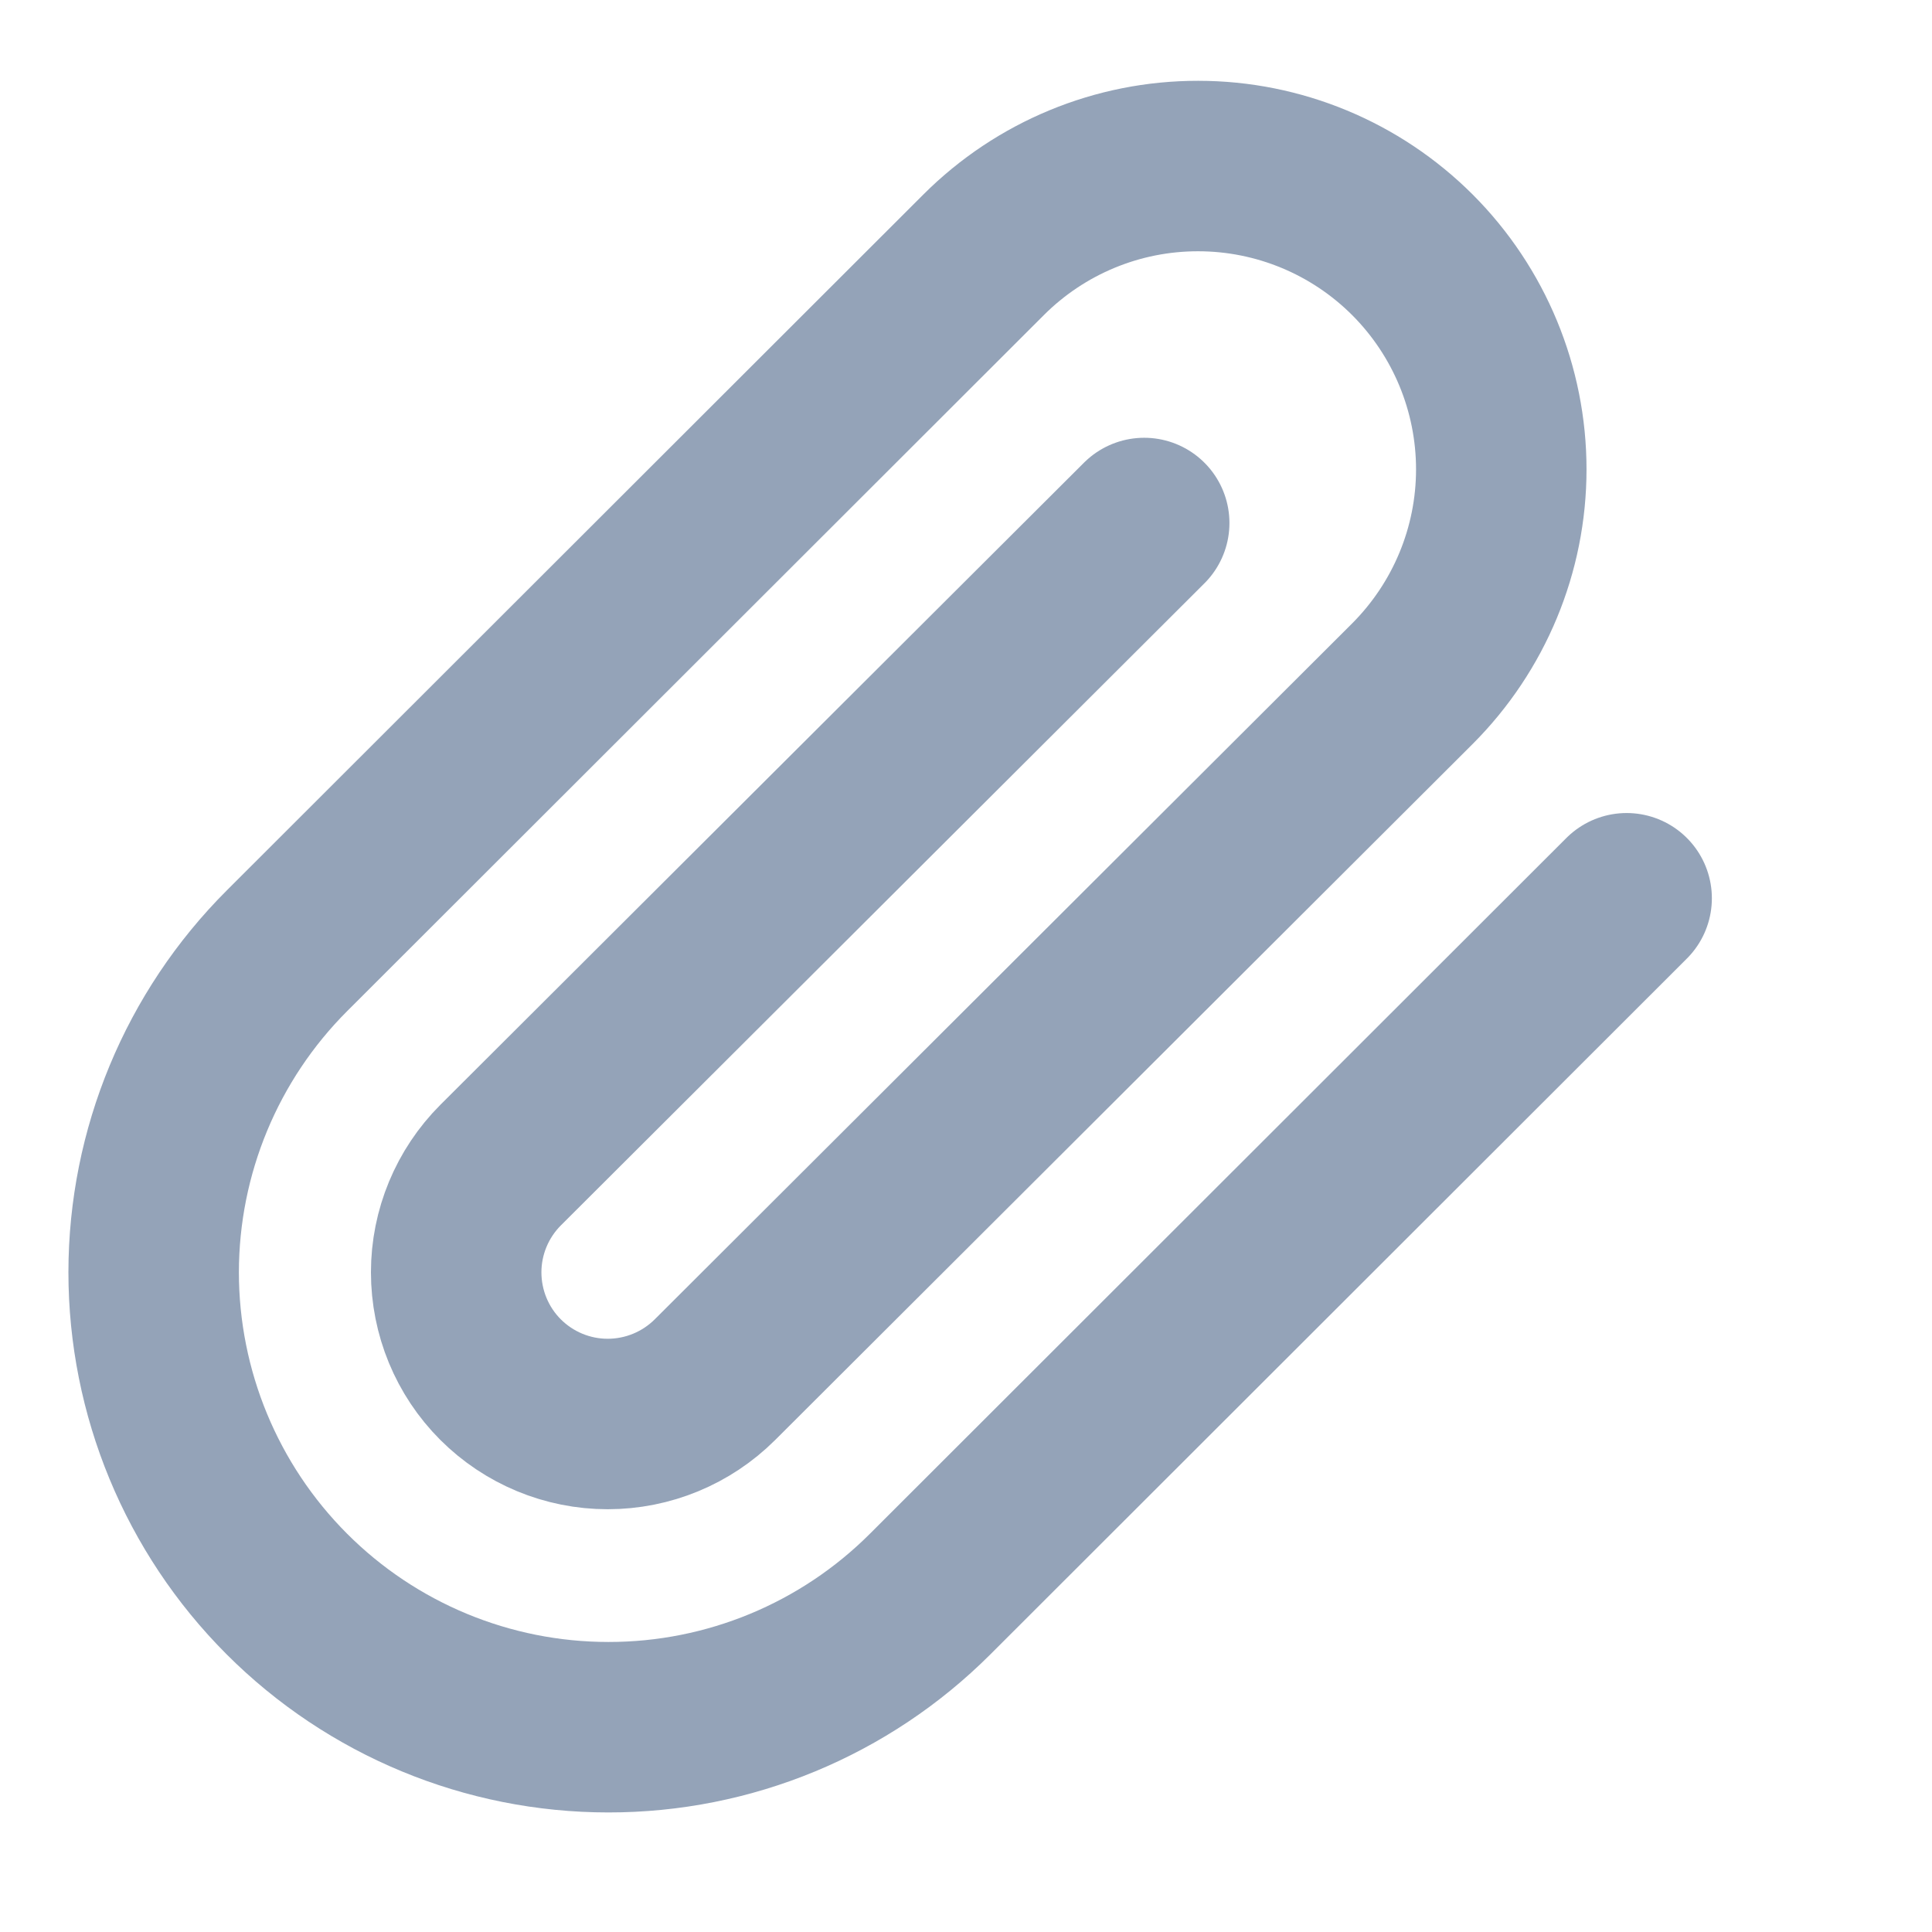 <svg width="17" height="17" viewBox="0 0 17 17" fill="none" xmlns="http://www.w3.org/2000/svg">
<g clip-path="url(#clip0_1_1452)">
<path d="M14.313 7.904L8.183 14.028C7.432 14.778 6.414 15.199 5.353 15.198C4.291 15.198 3.273 14.776 2.523 14.025C1.773 13.274 1.352 12.255 1.352 11.194C1.353 10.133 1.775 9.115 2.526 8.365L8.656 2.241C9.157 1.741 9.835 1.46 10.543 1.461C11.251 1.461 11.929 1.743 12.429 2.243C12.929 2.744 13.21 3.423 13.21 4.13C13.21 4.838 12.928 5.516 12.427 6.017L6.291 12.14C6.04 12.39 5.701 12.53 5.347 12.53C4.993 12.53 4.654 12.389 4.404 12.139C4.154 11.889 4.014 11.549 4.014 11.195C4.014 10.842 4.155 10.502 4.405 10.252L10.068 4.602" stroke="#94A3B8" stroke-width="1.5" stroke-linecap="round" stroke-linejoin="round"/>
</g>
<defs>
<clipPath id="clip0_1_1452">
<rect width="16" height="16" fill="white" transform="translate(0.024 0.53) rotate(0.03)"/>
</clipPath>
</defs>
</svg>
